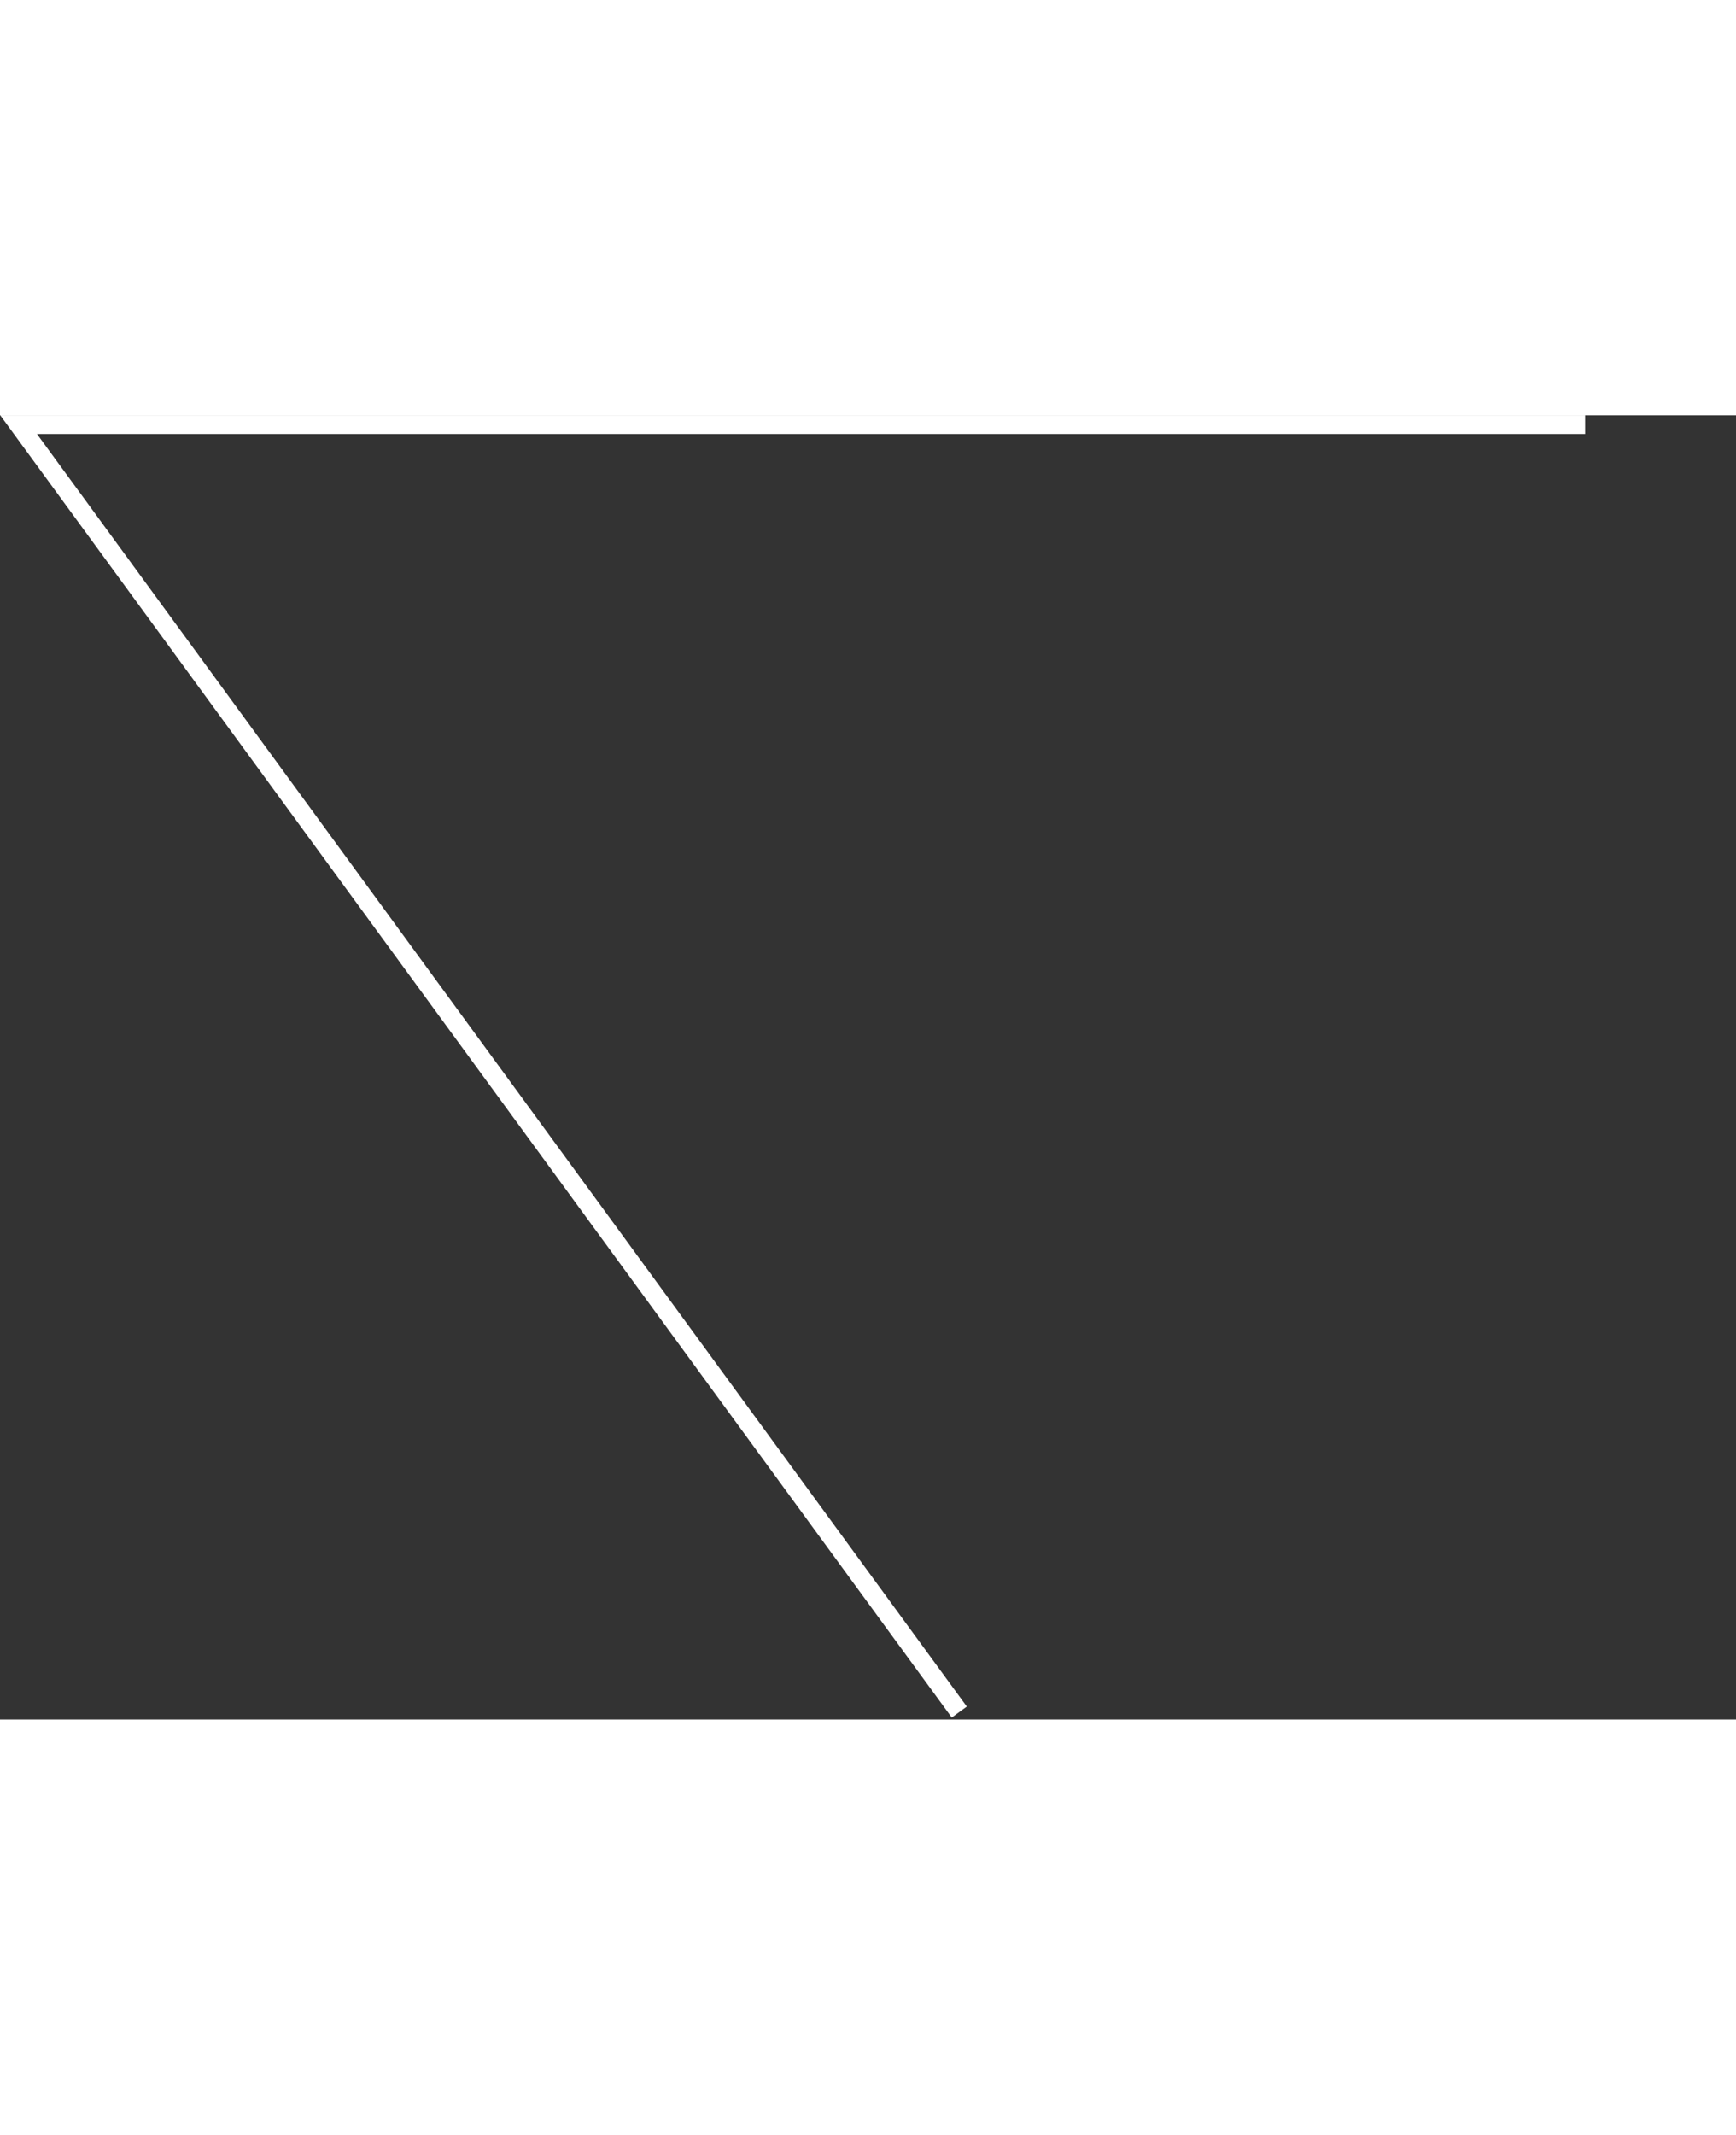 <svg width="366" height="450" viewBox="0 0 466 350" fill="none" xmlns="http://www.w3.org/2000/svg" id="Line-2">
                <rect x="0" y="0" width="466" height="350" fill="#333333" stroke="none"/>
                <path id="Vector 2" d="M257.5 348L5 2.5H425.5" stroke="white" stroke-width="5"/>
            </svg>